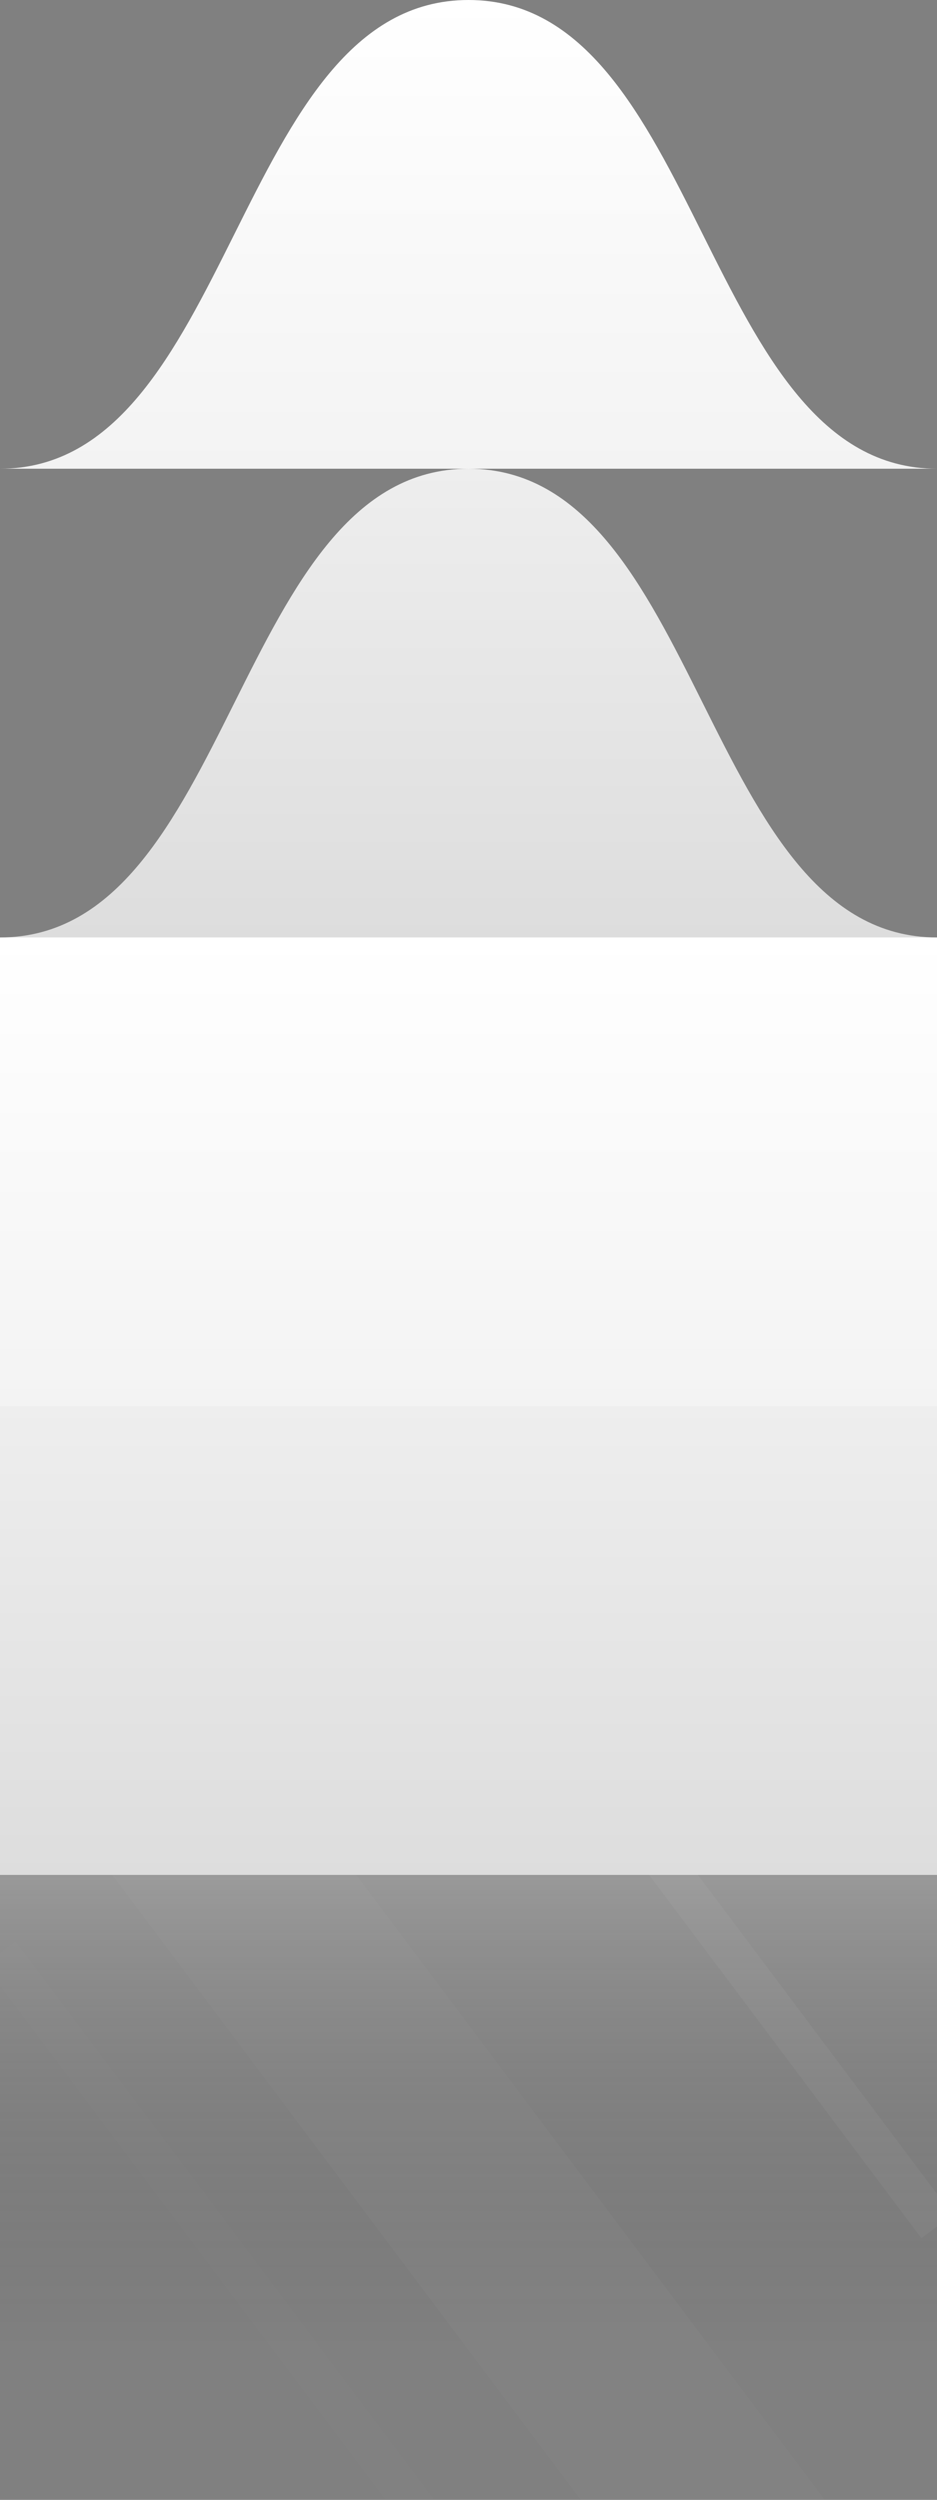 <svg xmlns="http://www.w3.org/2000/svg" xmlns:xlink="http://www.w3.org/1999/xlink" width="48" height="128">
	<rect width="100%" height="100%" fill="#808080" stroke="none"/>
	<linearGradient id="tab" x1="0%" x2="0%" y1="0%" y2="100%">
		<stop offset="0%" stop-color="#FFF"/>
		<stop offset="1000%" stop-color="#F3F3F3"/>
	</linearGradient>
	<linearGradient id="tab2" x1="0%" x2="0%" y1="0%" y2="100%">
		<stop offset="0%" stop-color="#EEE"/>
		<stop offset="1000%" stop-color="#DDD"/>
	</linearGradient>

	<path id="t" fill="url(#tab)" d="
		M 0,24
		c 12,0 12,-24 24,-24
		c 12,0 12,24 24,24"/>
	<path id="t" fill="url(#tab2)" d="
		M 0,48
		c 12,0 12,-24 24,-24
		c 12,0 12,24 24,24"/>
	<rect y="48" width="48" height="24" fill="url(#tab)"/>
	<rect y="72" width="48" height="24" fill="url(#tab2)"/>

	<defs>
		<clipPath id="gloss">
			<rect id="glass" y="96" width="48" height="32"/>
		</clipPath>
	</defs>

	<g clip-path="url(#gloss)">
		<linearGradient id="glossy" x1="0%" x2="0%" y1="0%" y2="100%">
			<stop offset="0%" stop-color="rgba(255, 255, 255, .2)"/>
			<stop offset="100%" stop-color="transparent"/>
		</linearGradient>

		<rect y="96" width="48" height="24" fill="url(#glossy)"/>

		<path d="M0,80l48,64" stroke="rgba(255,255,255,.02)" stroke-width="10"/>
		<path d="M0,50l48,64" stroke="rgba(255,255,255,.04)" stroke-width="2"/>
		<path d="M0,100l48,64" stroke="rgba(255,255,255,.01)" stroke-width="2"/>
	</g>
</svg>
